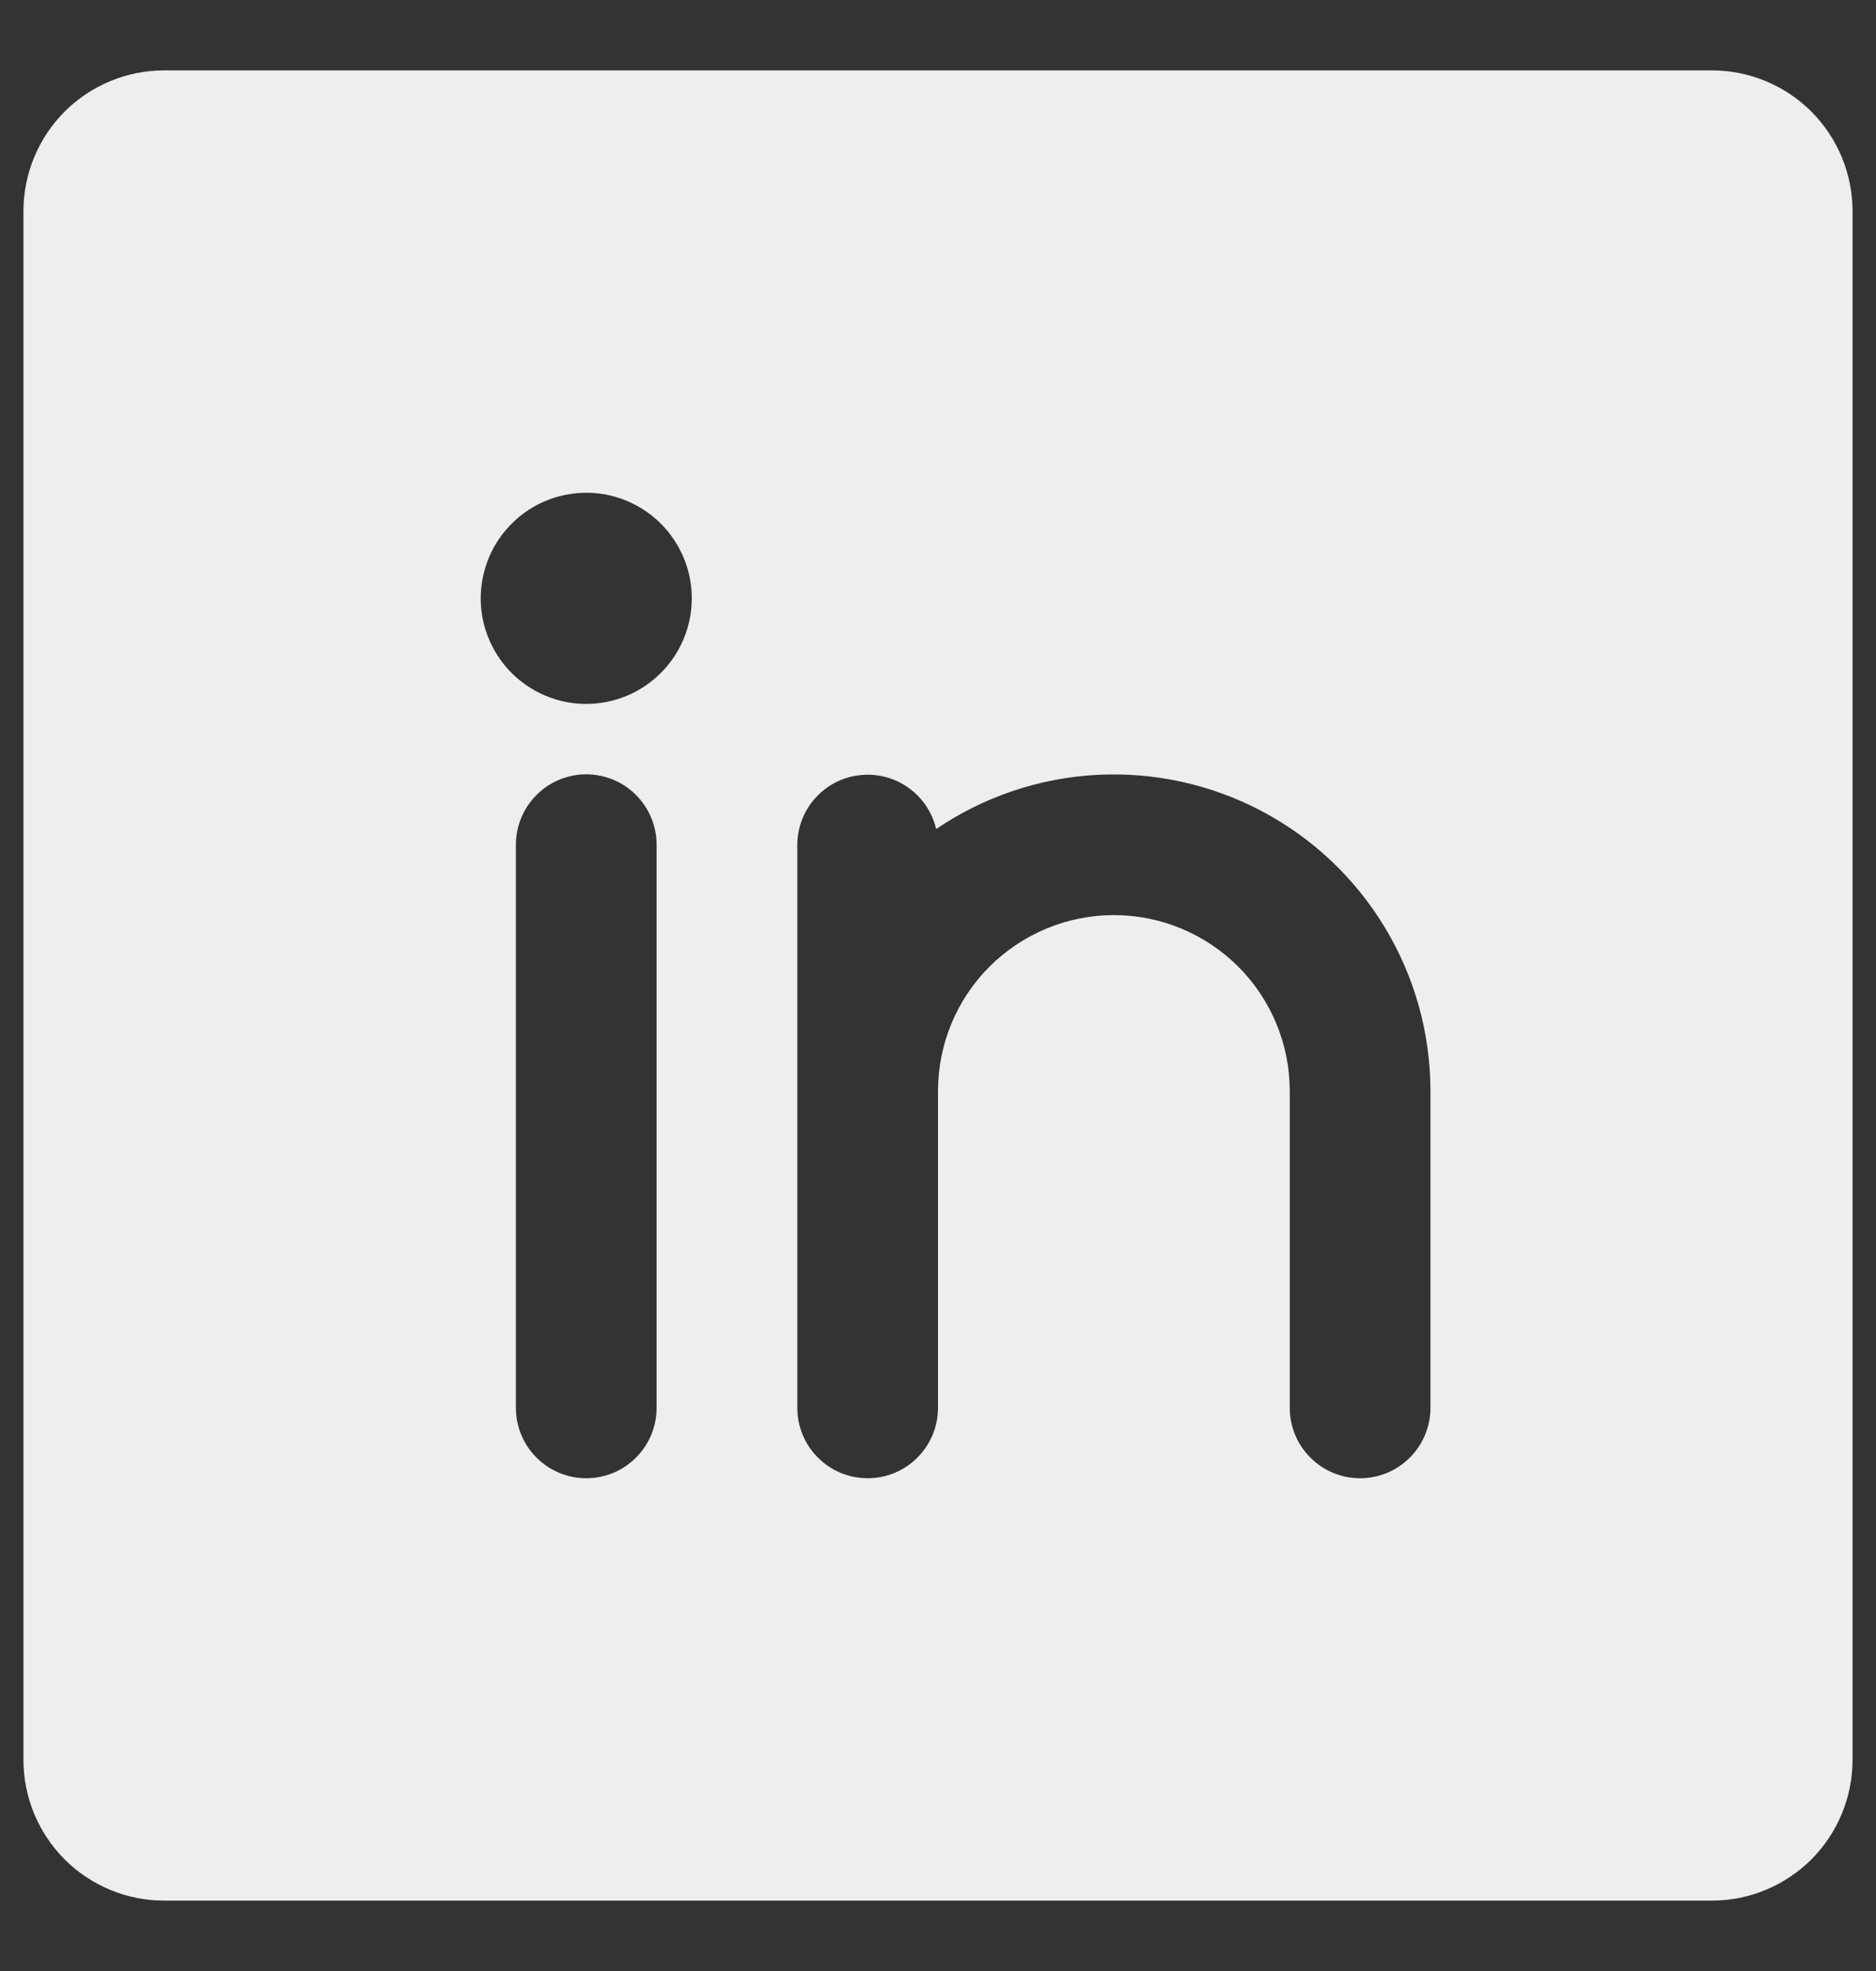 <svg width="20" height="21" viewBox="0 0 20 21" fill="none" xmlns="http://www.w3.org/2000/svg">
<rect x="0" y="0" width="20" height="21" fill="#333333" stroke="none"/>
<path d="M18.25 0.75H1.75C1.352 0.75 0.971 0.908 0.689 1.189C0.408 1.471 0.25 1.852 0.25 2.25V18.75C0.25 19.148 0.408 19.529 0.689 19.811C0.971 20.092 1.352 20.25 1.75 20.25H18.25C18.648 20.25 19.029 20.092 19.311 19.811C19.592 19.529 19.75 19.148 19.75 18.75V2.25C19.75 1.852 19.592 1.471 19.311 1.189C19.029 0.908 18.648 0.75 18.25 0.75ZM7 15C7 15.199 6.921 15.39 6.78 15.53C6.64 15.671 6.449 15.75 6.25 15.75C6.051 15.75 5.86 15.671 5.72 15.53C5.579 15.39 5.5 15.199 5.5 15V9C5.5 8.801 5.579 8.61 5.72 8.47C5.86 8.329 6.051 8.25 6.25 8.25C6.449 8.25 6.64 8.329 6.78 8.47C6.921 8.61 7 8.801 7 9V15ZM6.25 7.5C6.027 7.5 5.81 7.434 5.625 7.31C5.44 7.187 5.296 7.011 5.211 6.806C5.125 6.6 5.103 6.374 5.147 6.156C5.19 5.937 5.297 5.737 5.455 5.58C5.612 5.422 5.812 5.315 6.031 5.272C6.249 5.228 6.475 5.25 6.681 5.336C6.886 5.421 7.062 5.565 7.185 5.75C7.309 5.935 7.375 6.152 7.375 6.375C7.375 6.673 7.256 6.96 7.045 7.17C6.835 7.381 6.548 7.5 6.25 7.5ZM15.25 15C15.25 15.199 15.171 15.39 15.03 15.53C14.89 15.671 14.699 15.75 14.5 15.75C14.301 15.75 14.11 15.671 13.97 15.53C13.829 15.39 13.75 15.199 13.75 15V11.625C13.75 11.128 13.553 10.651 13.201 10.299C12.849 9.948 12.372 9.75 11.875 9.75C11.378 9.75 10.901 9.948 10.549 10.299C10.197 10.651 10 11.128 10 11.625V15C10 15.199 9.921 15.39 9.78 15.53C9.64 15.671 9.449 15.75 9.25 15.75C9.051 15.75 8.86 15.671 8.72 15.53C8.579 15.39 8.5 15.199 8.5 15V9C8.501 8.816 8.569 8.639 8.692 8.503C8.815 8.366 8.983 8.279 9.166 8.259C9.349 8.238 9.532 8.285 9.682 8.391C9.832 8.497 9.939 8.654 9.98 8.833C10.488 8.489 11.079 8.289 11.691 8.256C12.304 8.223 12.913 8.357 13.455 8.644C13.997 8.931 14.45 9.36 14.766 9.885C15.083 10.411 15.25 11.012 15.25 11.625V15Z" fill="#EEEEEE"/>
</svg>
